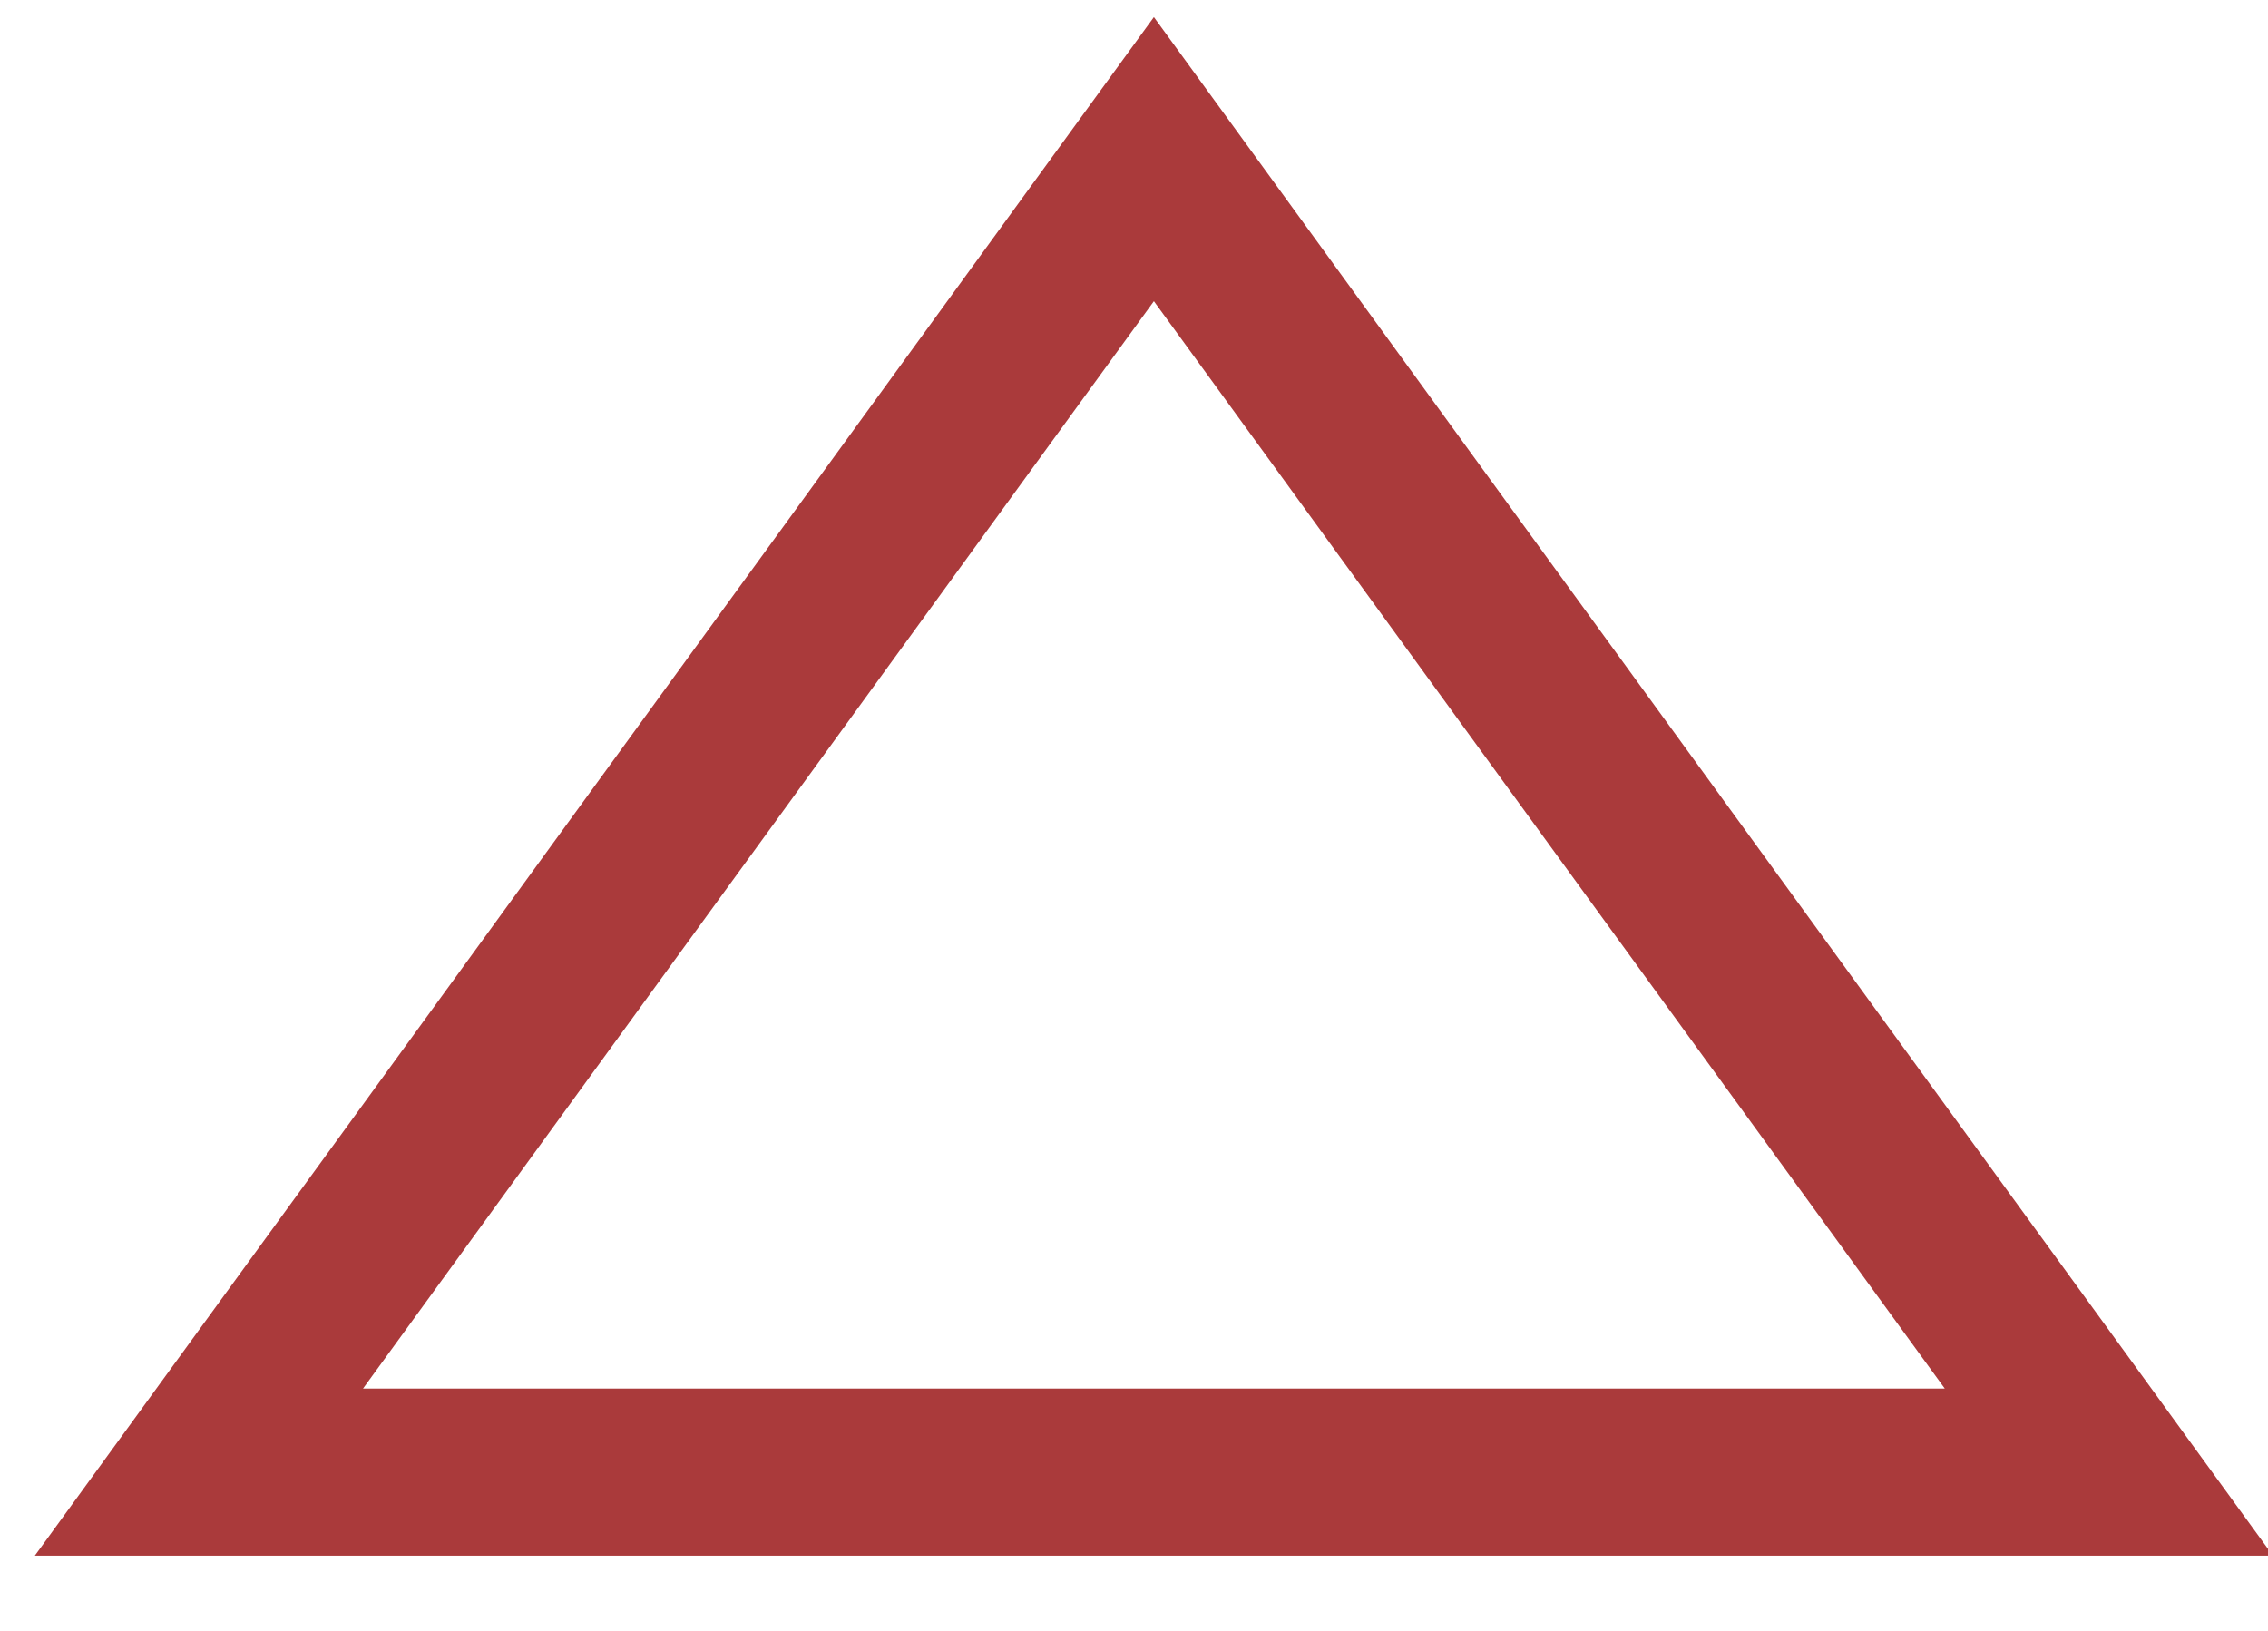 <svg  viewBox="-40 -30 570 410" height="100%" width="100%" xmlns="http://www.w3.org/2000/svg" xmlns:xlink="http://www.w3.org/1999/xlink">
  <polygon points="250,10 10,340 490,340" style="fill: transparent;stroke: #AA3A3B; stroke-width: 42;" />
</svg>

